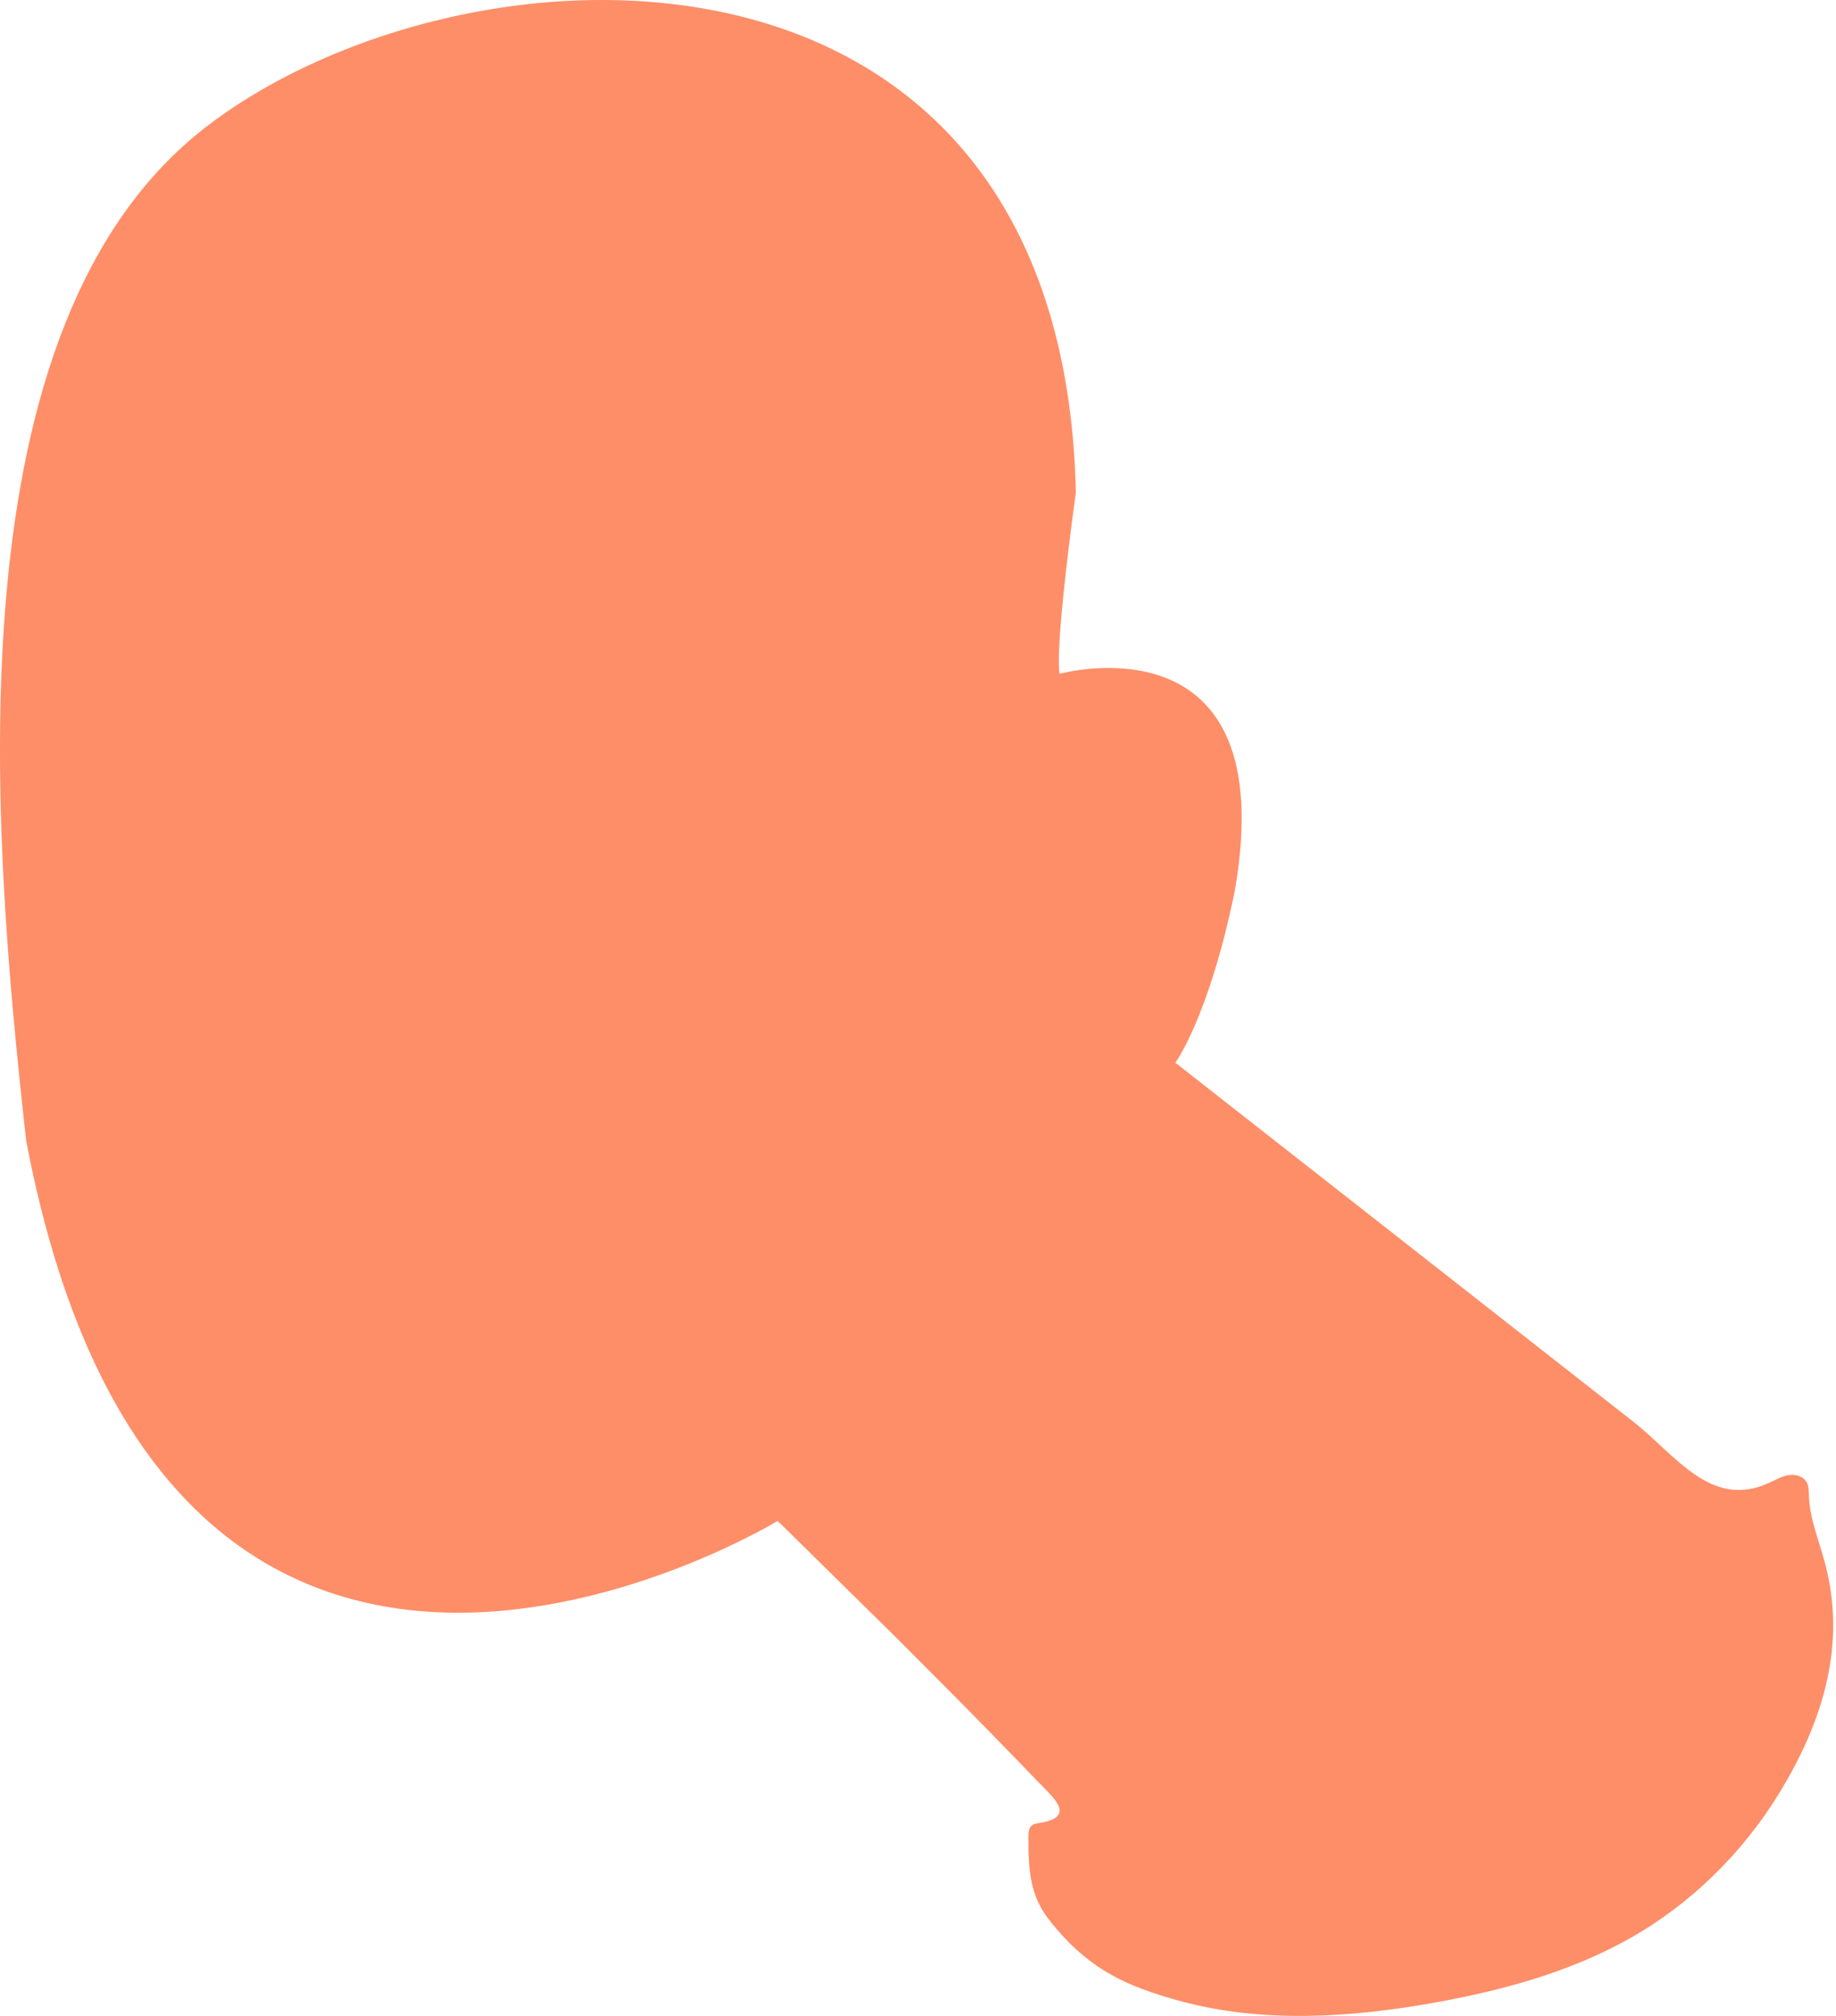 <svg width="41" height="45" viewBox="0 0 41 45" fill="none" xmlns="http://www.w3.org/2000/svg">
<path d="M17.366 33.95C17.366 33.95 3.763 42.246 0.584 25.458C-0.188 18.511 -1.151 7.219 4.636 2.807C10.422 -1.606 23.734 -2.114 24.025 10.987C23.517 14.749 23.665 15.04 23.665 15.04C23.665 15.04 28.658 13.664 27.574 19.886C26.997 22.706 26.247 23.722 26.247 23.722C26.247 23.722 36.459 31.723 36.47 31.733C37.412 32.468 38.2 33.696 39.501 33.103C39.644 33.04 39.781 32.955 39.934 32.929C40.088 32.902 40.268 32.95 40.347 33.088C40.395 33.172 40.389 33.278 40.395 33.379C40.41 33.881 40.606 34.352 40.738 34.834C41.251 36.68 40.717 38.41 39.744 40.008C38.919 41.363 37.745 42.516 36.359 43.289C35.032 44.029 33.54 44.432 32.043 44.702C30.16 45.04 28.166 45.172 26.305 44.654C25.162 44.336 24.385 43.982 23.591 43.056C23.443 42.881 23.3 42.702 23.2 42.495C22.973 42.029 22.962 41.495 22.967 40.977C22.967 40.903 22.973 40.828 23.02 40.77C23.068 40.712 23.152 40.701 23.226 40.691C24.057 40.553 23.507 40.114 23.163 39.754C22.819 39.395 22.47 39.04 22.121 38.68C21.391 37.934 20.651 37.193 19.91 36.453C19.059 35.617 18.212 34.781 17.366 33.95Z" fill="#FE8E68"/>
</svg>
